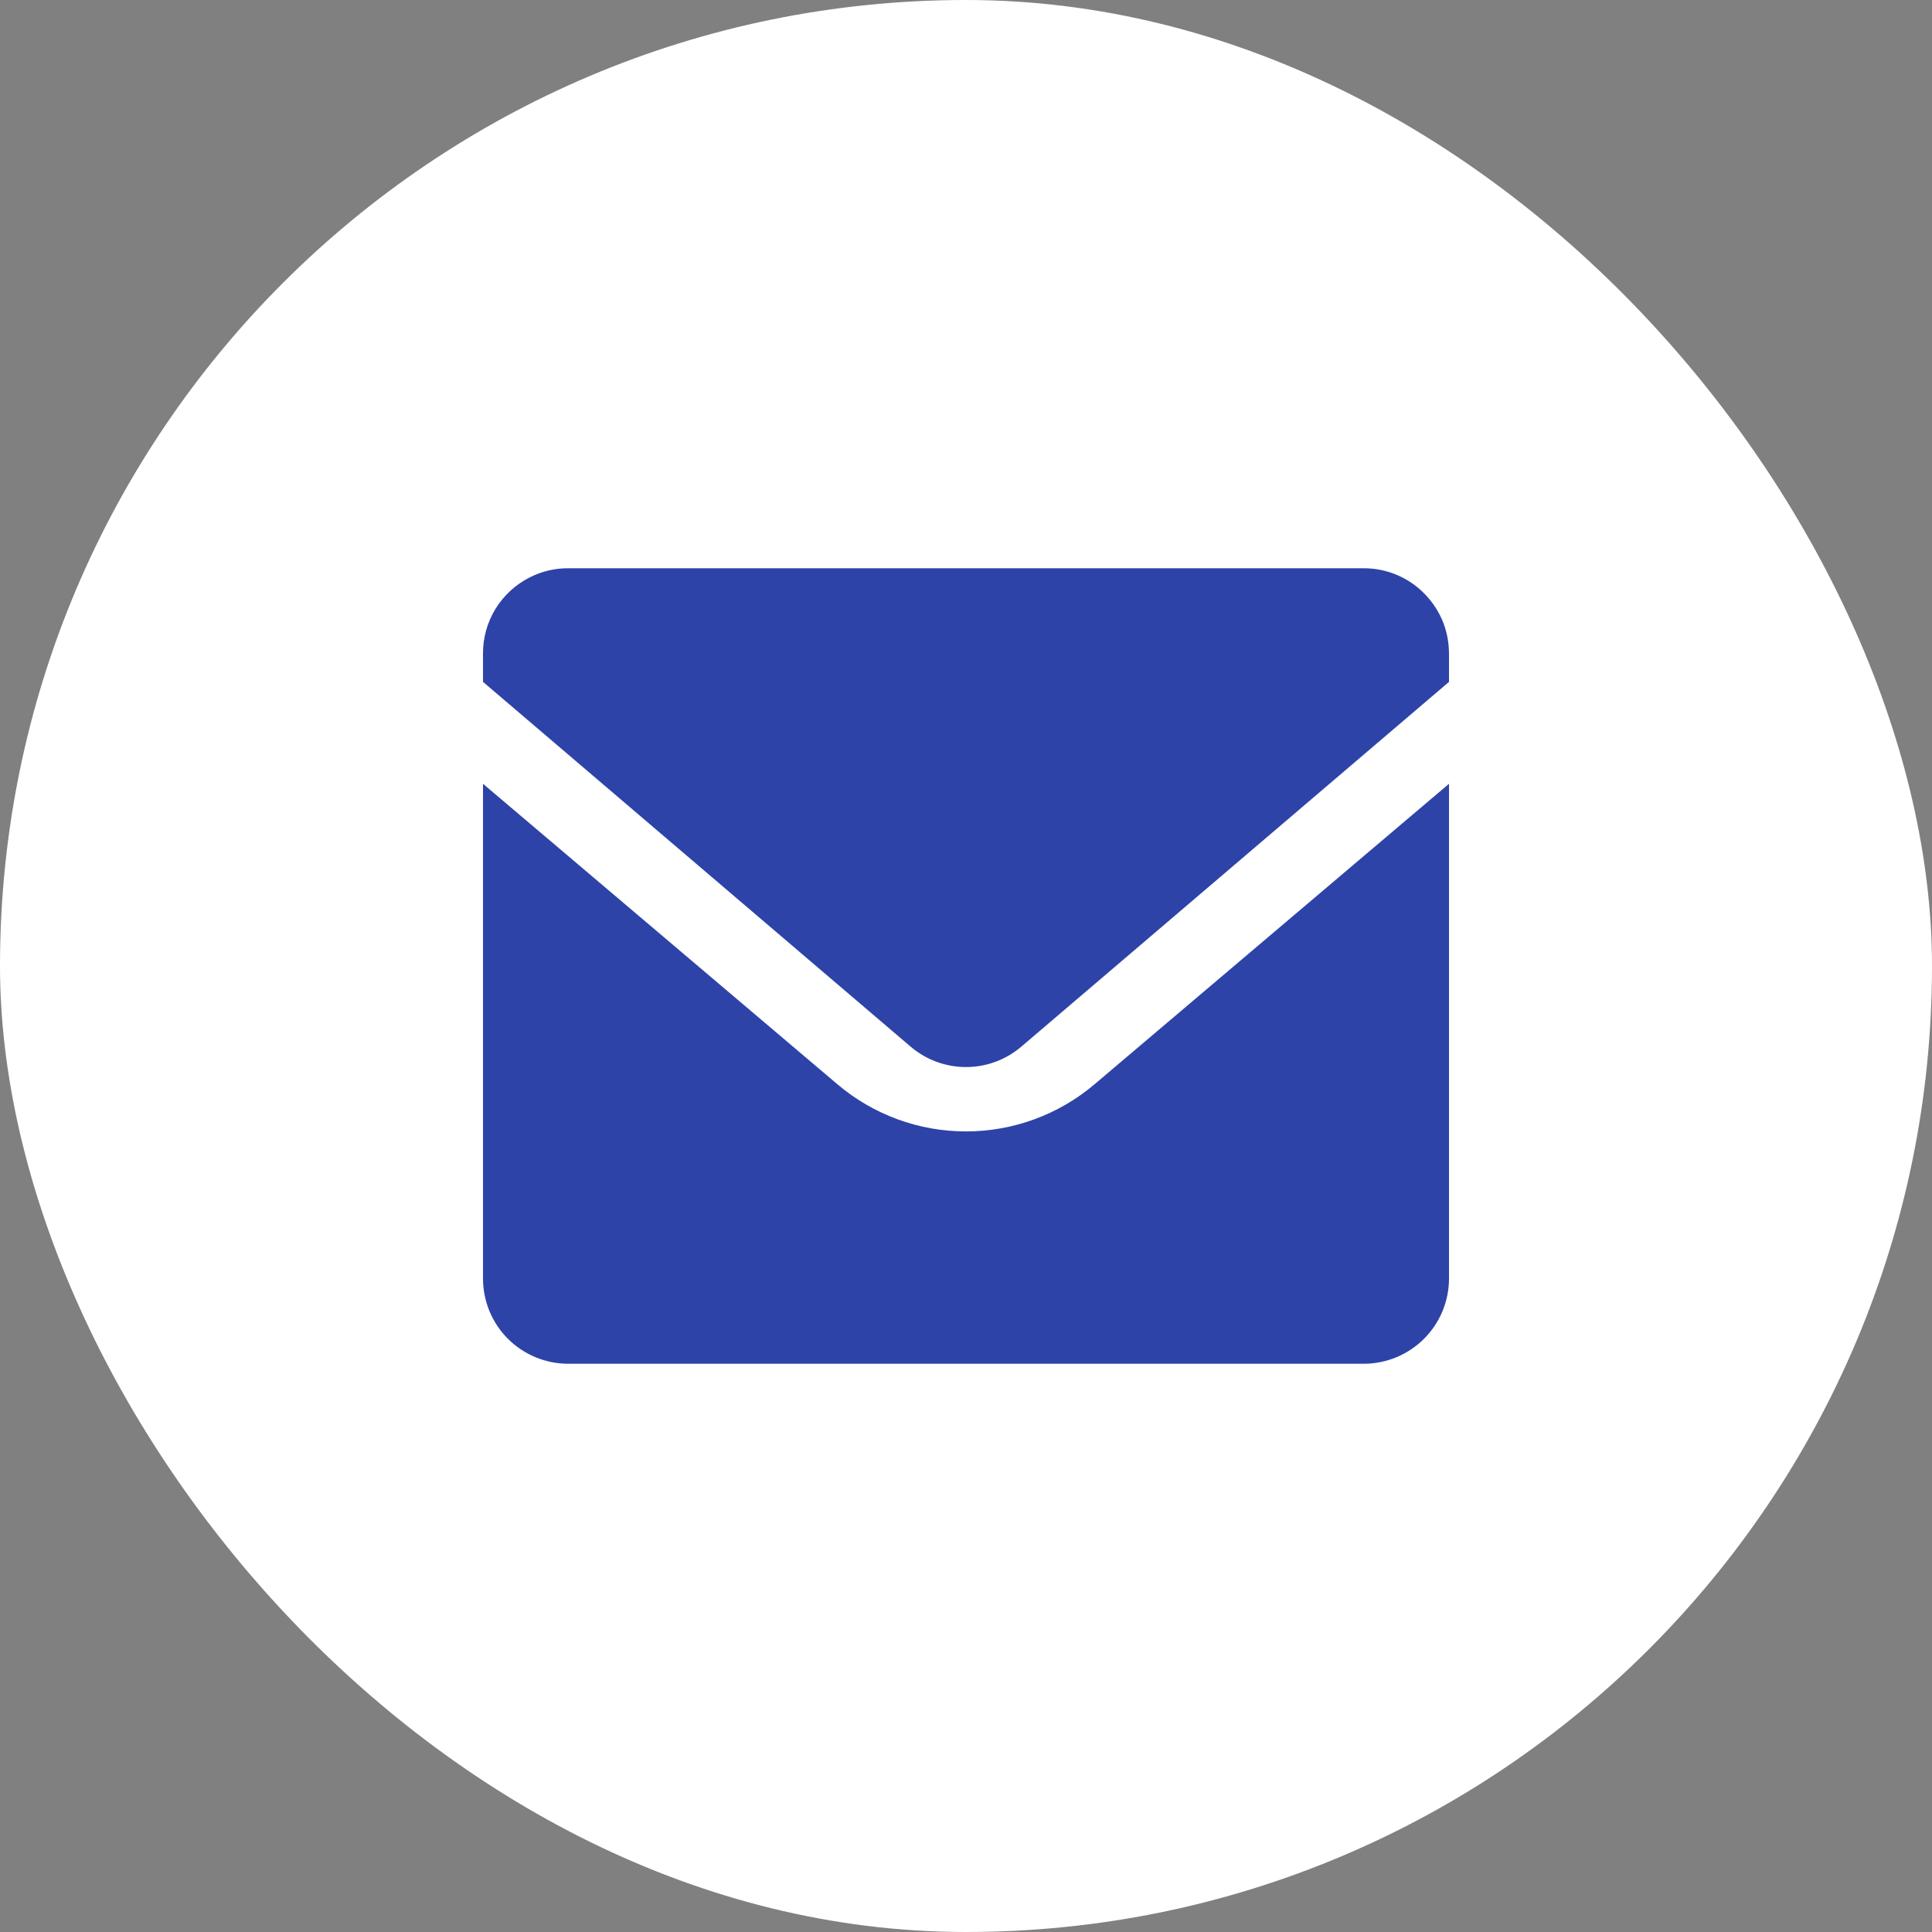 <svg width="32" height="32" viewBox="0 0 32 32" fill="none" xmlns="http://www.w3.org/2000/svg">
<rect x="0" y="0" width="32" height="32" fill="#808080" stroke="none"/>
<rect width="32" height="32" rx="16" fill="white"/>
<path d="M24 12.982V21.176C24 21.551 23.851 21.91 23.586 22.175C23.321 22.439 22.962 22.588 22.588 22.588H9.411C9.037 22.588 8.678 22.439 8.413 22.175C8.148 21.91 8 21.551 8 21.176V12.982L13.869 17.958C14.464 18.463 15.219 18.74 15.999 18.74C16.78 18.74 17.535 18.463 18.13 17.958L24 12.982ZM22.588 9.412C22.76 9.412 22.93 9.443 23.091 9.504C23.323 9.592 23.526 9.74 23.682 9.932C23.767 10.036 23.836 10.15 23.889 10.273C23.95 10.418 23.987 10.575 23.997 10.741L24 10.823V11.294L16.916 17.336C16.672 17.544 16.365 17.663 16.044 17.673C15.724 17.683 15.41 17.584 15.153 17.392L15.083 17.336L8 11.294V10.823C7.999 10.562 8.071 10.306 8.208 10.083C8.345 9.861 8.541 9.681 8.775 9.563C8.972 9.463 9.19 9.411 9.411 9.412H22.588Z" fill="#2D43A8"/>
</svg>
